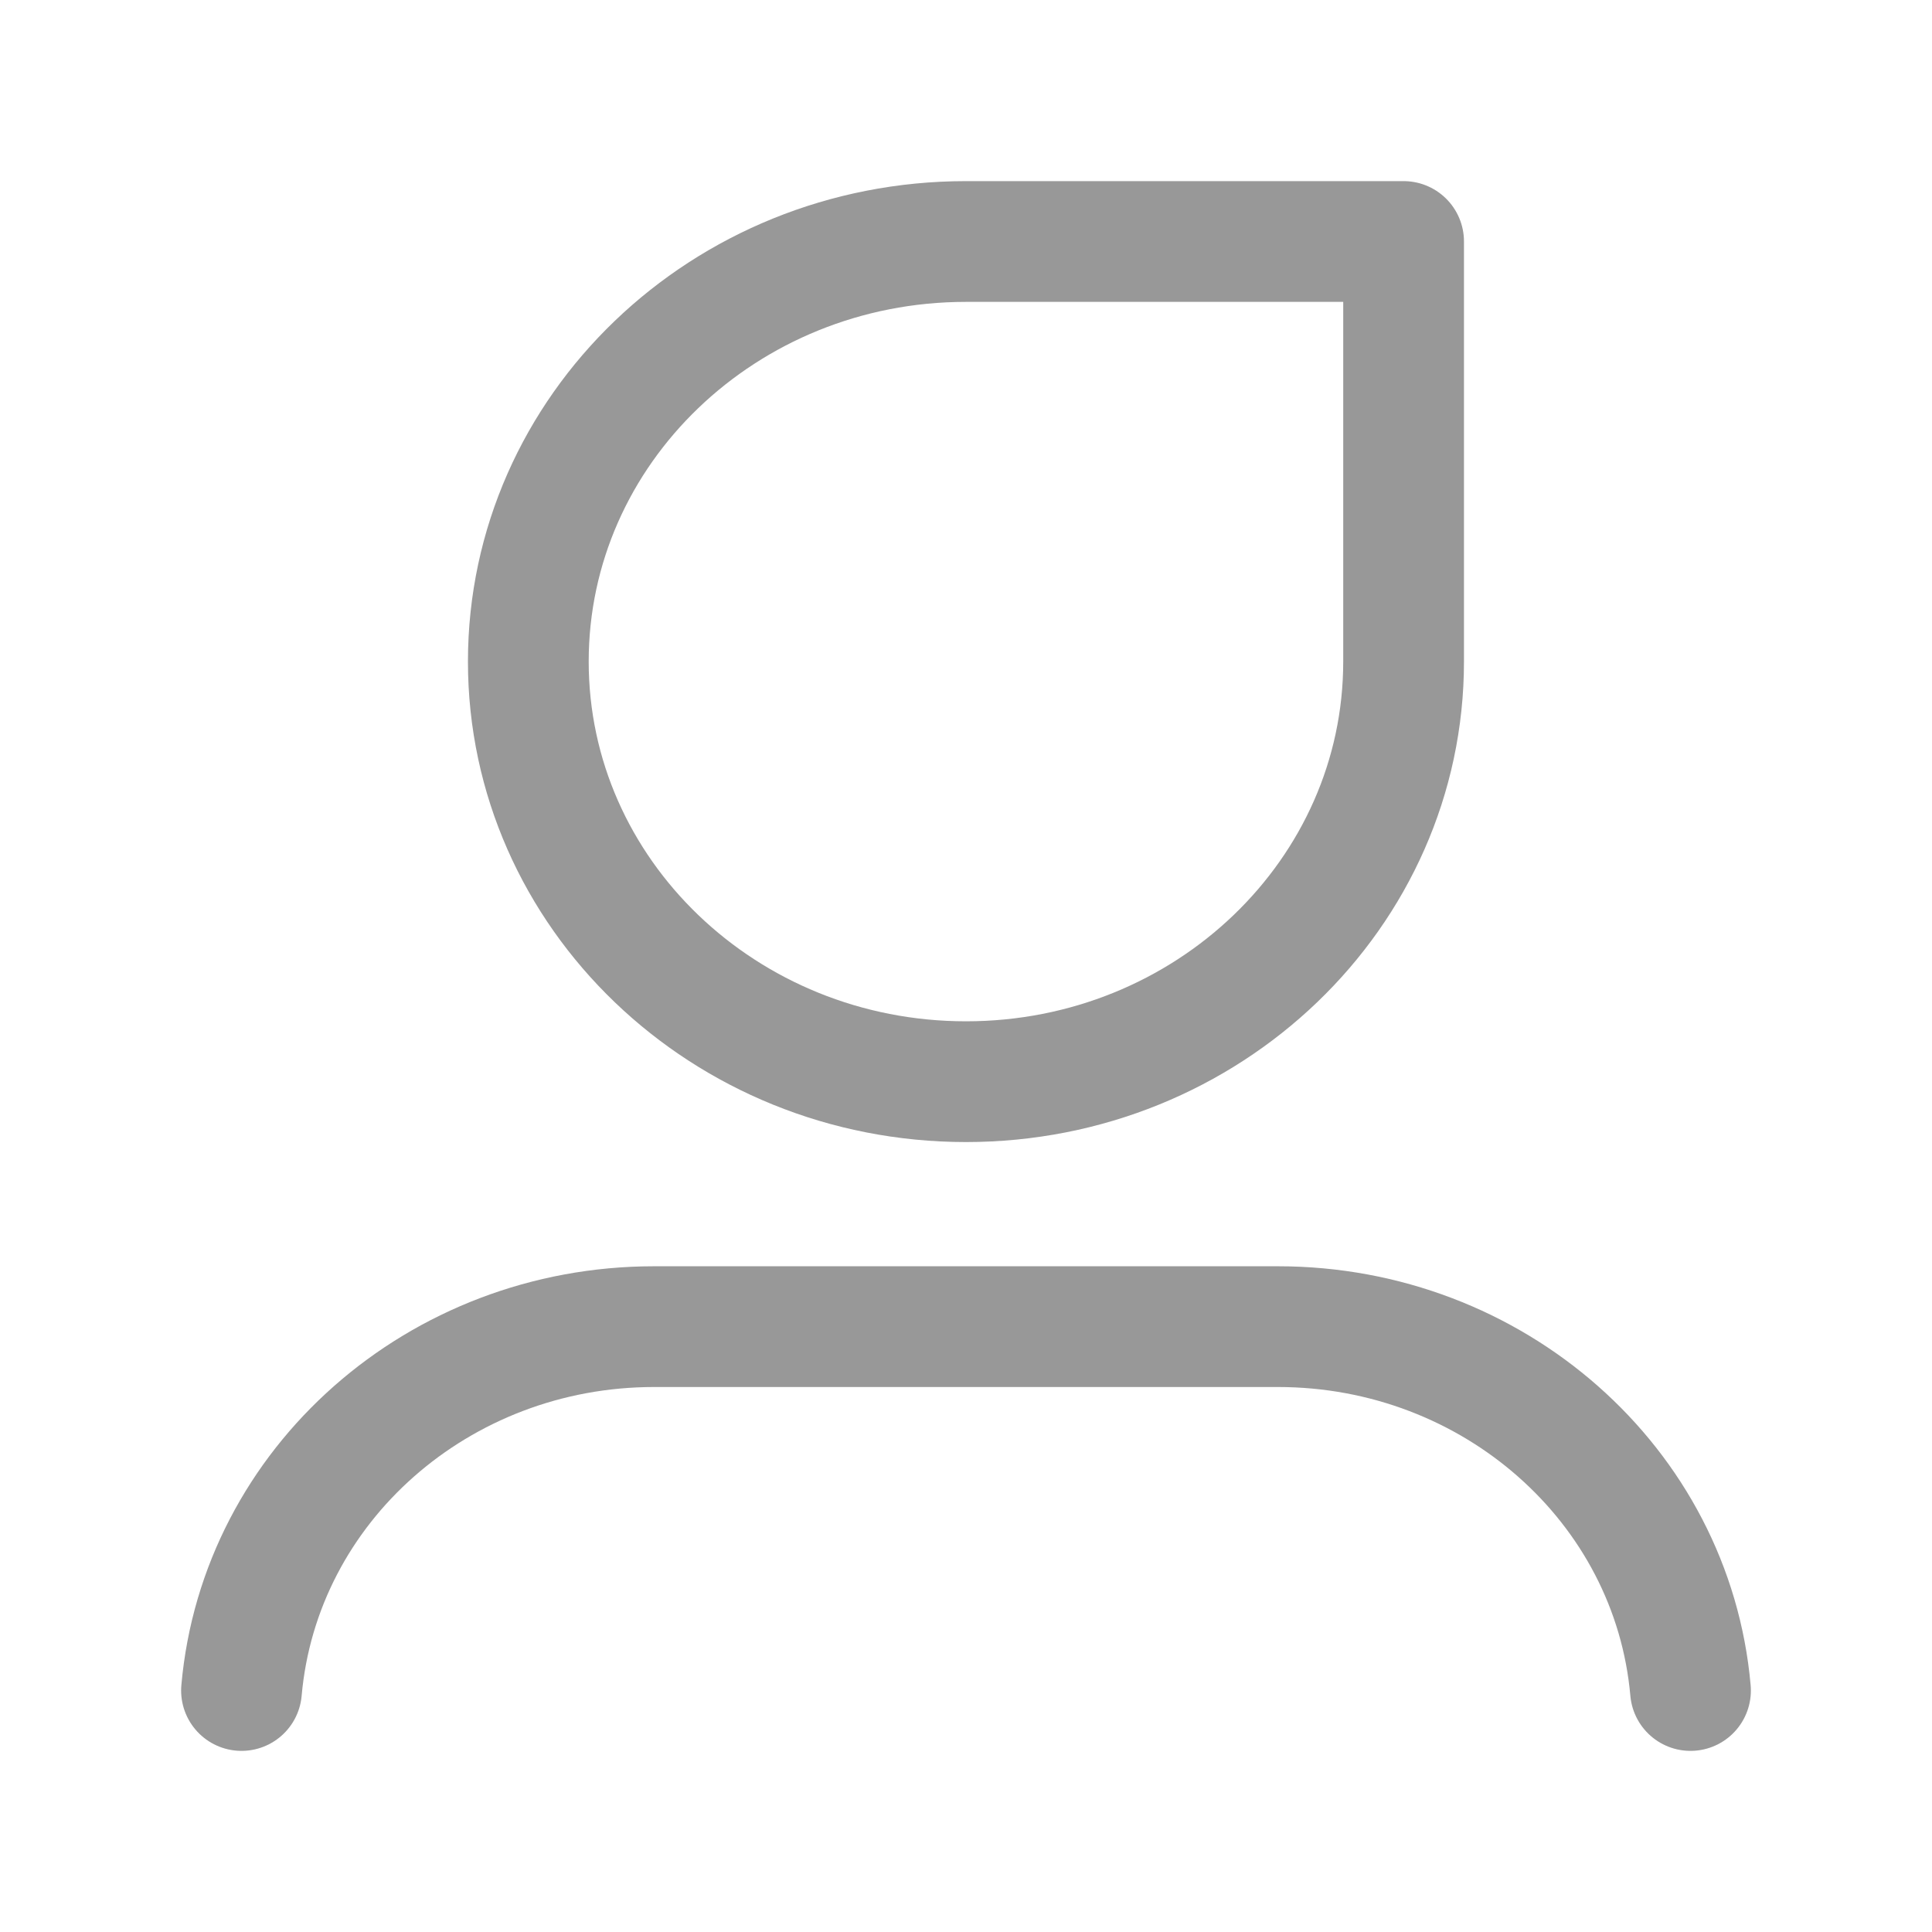 <svg width="24" height="24" viewBox="0 0 24 24" fill="none" xmlns="http://www.w3.org/2000/svg">
    <path d="M21 21C20.774 18.444 18.547 16.48 15.875 16.48H8.125C5.452 16.48 3.226 18.444 3 21M12 13.437C8.997 13.437 6.563 11.1 6.563 8.218C6.563 5.336 8.997 3 12 3H17.436V8.218C17.436 11.1 15.002 13.437 12 13.437Z"
          stroke="#989898" stroke-width="1.5" stroke-linecap="round" stroke-linejoin="round"/>
</svg>
